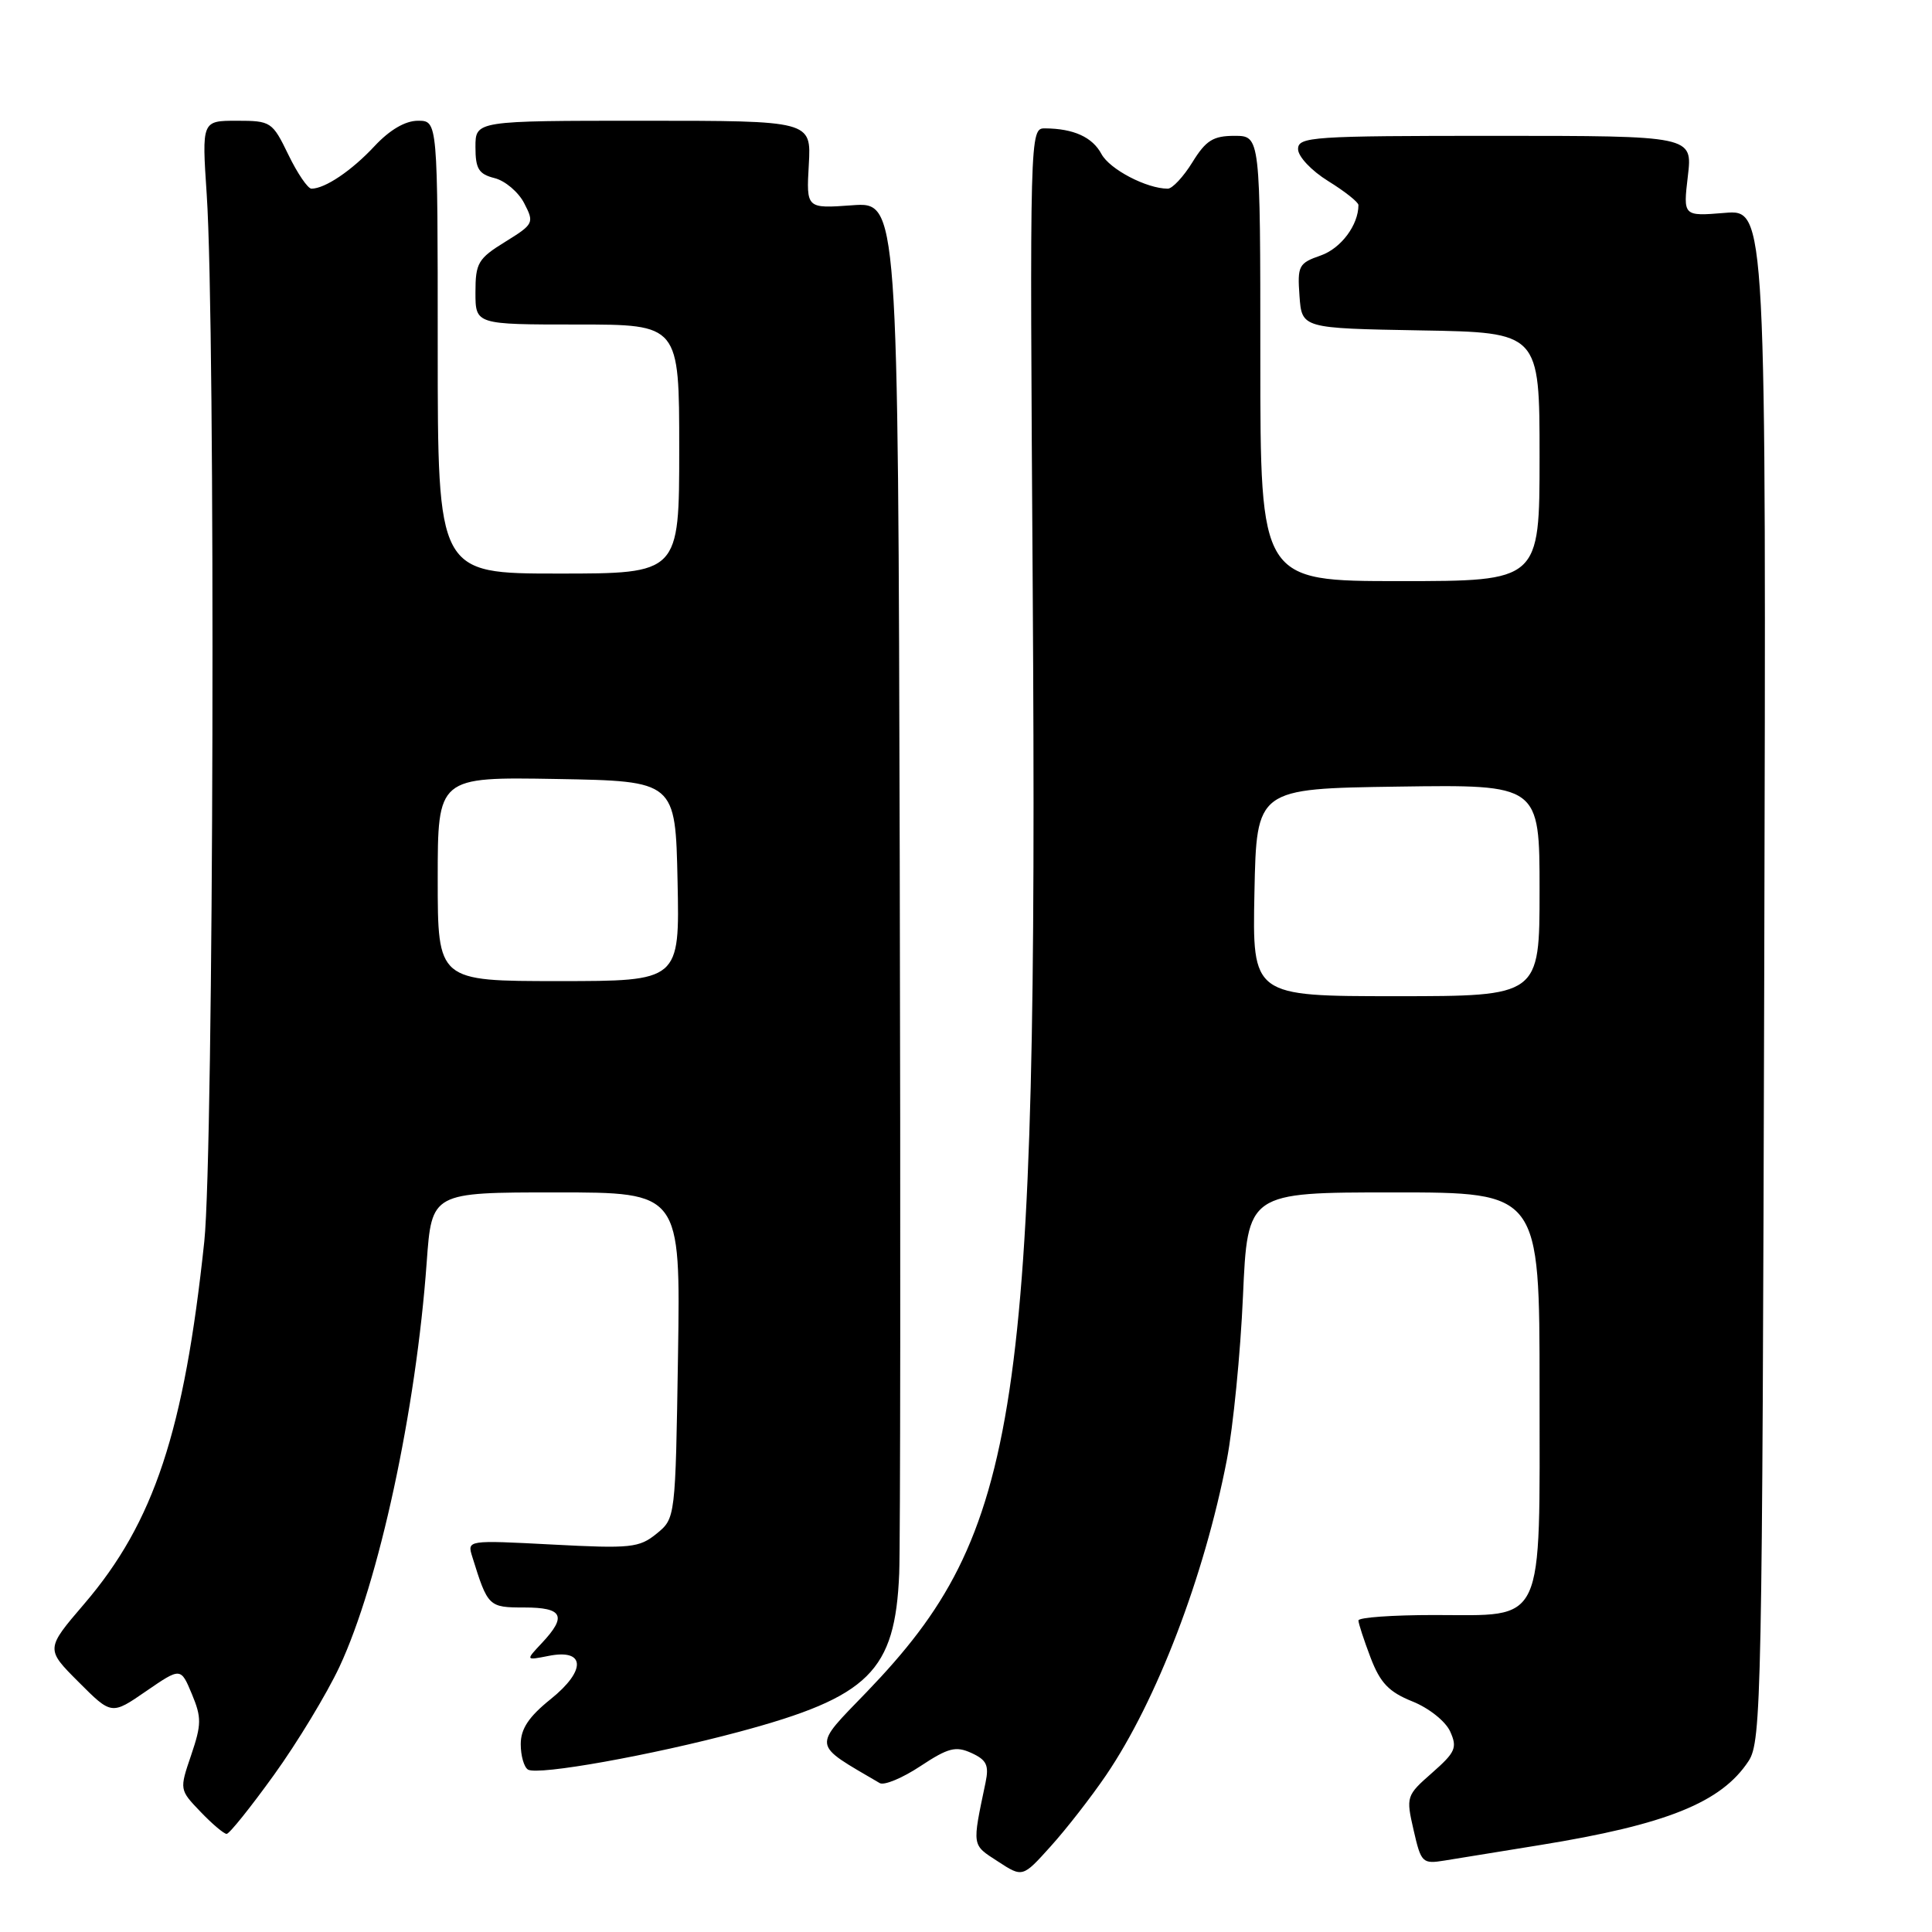 <?xml version="1.0" encoding="UTF-8" standalone="no"?>
<!DOCTYPE svg PUBLIC "-//W3C//DTD SVG 1.1//EN" "http://www.w3.org/Graphics/SVG/1.1/DTD/svg11.dtd" >
<svg xmlns="http://www.w3.org/2000/svg" xmlns:xlink="http://www.w3.org/1999/xlink" version="1.1" viewBox="0 0 256 256">
 <g >
 <path fill="currentColor"
d=" M 146.57 235.21 C 153.27 225.34 159.57 208.90 162.56 193.45 C 163.40 189.08 164.37 179.31 164.70 171.75 C 165.31 158.00 165.31 158.00 184.65 158.00 C 204.00 158.00 204.00 158.00 204.00 184.00 C 204.00 215.90 204.89 214.00 190.00 214.00 C 184.50 214.00 180.00 214.32 180.00 214.72 C 180.00 215.11 180.73 217.33 181.61 219.65 C 182.89 223.00 184.03 224.19 187.13 225.44 C 189.32 226.31 191.53 228.07 192.15 229.42 C 193.13 231.58 192.86 232.18 189.76 234.91 C 186.34 237.91 186.29 238.06 187.31 242.50 C 188.30 246.83 188.47 247.01 191.42 246.53 C 193.11 246.26 198.78 245.34 204.00 244.49 C 220.83 241.77 228.09 238.84 231.70 233.34 C 233.40 230.74 233.51 224.98 233.77 129.17 C 234.04 27.75 234.04 27.75 228.53 28.21 C 223.02 28.66 223.02 28.66 223.65 23.33 C 224.28 18.00 224.28 18.00 198.14 18.00 C 173.83 18.00 172.00 18.12 172.00 19.76 C 172.00 20.74 173.78 22.63 176.00 24.00 C 178.20 25.36 180.00 26.79 180.00 27.17 C 180.00 29.82 177.69 32.91 175.01 33.85 C 172.08 34.87 171.90 35.21 172.19 39.22 C 172.50 43.50 172.50 43.50 188.25 43.78 C 204.00 44.05 204.00 44.05 204.00 60.53 C 204.00 77.00 204.00 77.00 185.50 77.00 C 167.00 77.00 167.00 77.00 167.00 47.50 C 167.00 18.00 167.00 18.00 163.58 18.00 C 160.75 18.00 159.79 18.60 158.00 21.50 C 156.81 23.43 155.34 25.00 154.74 25.00 C 151.95 25.00 147.04 22.44 145.95 20.41 C 144.75 18.17 142.27 17.04 138.47 17.01 C 136.45 17.00 136.44 17.25 136.84 77.95 C 137.56 187.52 135.22 203.02 114.85 224.19 C 107.61 231.70 107.50 230.95 116.57 236.27 C 117.15 236.61 119.58 235.60 121.95 234.03 C 125.64 231.59 126.64 231.33 128.72 232.28 C 130.73 233.20 131.07 233.90 130.59 236.20 C 128.80 244.75 128.74 244.39 132.21 246.64 C 135.50 248.79 135.50 248.79 139.23 244.64 C 141.29 242.36 144.59 238.12 146.57 235.21 Z  M 36.30 235.19 C 39.40 230.89 43.30 224.44 44.98 220.86 C 50.20 209.70 55.13 186.87 56.54 167.25 C 57.21 158.00 57.21 158.00 73.69 158.00 C 90.17 158.00 90.17 158.00 89.84 179.59 C 89.50 201.18 89.50 201.18 87.00 203.22 C 84.70 205.09 83.59 205.21 73.19 204.66 C 61.89 204.07 61.89 204.07 62.58 206.28 C 64.64 212.90 64.74 213.00 69.48 213.00 C 74.58 213.00 75.15 214.14 71.81 217.70 C 69.63 220.02 69.63 220.02 72.67 219.42 C 77.58 218.43 77.72 221.33 72.96 225.15 C 70.06 227.48 69.00 229.08 69.00 231.11 C 69.00 232.63 69.43 234.15 69.96 234.48 C 71.27 235.28 86.36 232.58 97.95 229.47 C 115.20 224.84 118.61 221.46 119.15 208.50 C 119.30 204.65 119.34 162.18 119.22 114.13 C 119.00 26.76 119.00 26.76 112.92 27.20 C 106.84 27.64 106.84 27.64 107.17 21.82 C 107.50 16.00 107.50 16.00 85.25 16.00 C 63.00 16.00 63.00 16.00 63.00 19.48 C 63.00 22.37 63.43 23.07 65.53 23.60 C 66.93 23.95 68.70 25.45 69.46 26.93 C 70.81 29.53 70.73 29.70 66.93 32.05 C 63.35 34.26 63.00 34.85 63.00 38.74 C 63.00 43.00 63.00 43.00 76.50 43.00 C 90.00 43.00 90.00 43.00 90.00 59.50 C 90.00 76.00 90.00 76.00 74.00 76.00 C 58.00 76.00 58.00 76.00 58.00 46.00 C 58.00 16.00 58.00 16.00 55.38 16.00 C 53.70 16.00 51.65 17.20 49.63 19.36 C 46.61 22.61 43.06 25.00 41.27 25.00 C 40.79 25.00 39.41 22.98 38.21 20.50 C 36.09 16.13 35.90 16.00 31.38 16.00 C 26.74 16.00 26.74 16.00 27.39 25.75 C 28.58 43.43 28.32 152.67 27.07 164.50 C 24.41 189.64 20.41 201.72 11.18 212.50 C 6.04 218.50 6.04 218.50 10.41 222.87 C 14.78 227.25 14.78 227.25 19.36 224.09 C 23.95 220.94 23.95 220.94 25.42 224.46 C 26.72 227.58 26.71 228.49 25.33 232.56 C 23.77 237.14 23.77 237.15 26.57 240.07 C 28.11 241.68 29.67 243.00 30.03 243.00 C 30.39 243.00 33.21 239.48 36.30 235.19 Z  M 166.22 118.25 C 166.50 104.50 166.50 104.50 185.25 104.23 C 204.00 103.96 204.00 103.96 204.00 117.98 C 204.00 132.00 204.00 132.00 184.97 132.00 C 165.94 132.00 165.94 132.00 166.22 118.25 Z  M 58.00 116.47 C 58.00 102.95 58.00 102.95 73.75 103.22 C 89.50 103.50 89.50 103.50 89.78 116.75 C 90.06 130.00 90.06 130.00 74.03 130.00 C 58.00 130.00 58.00 130.00 58.00 116.47 Z "/>
</g>
</svg>